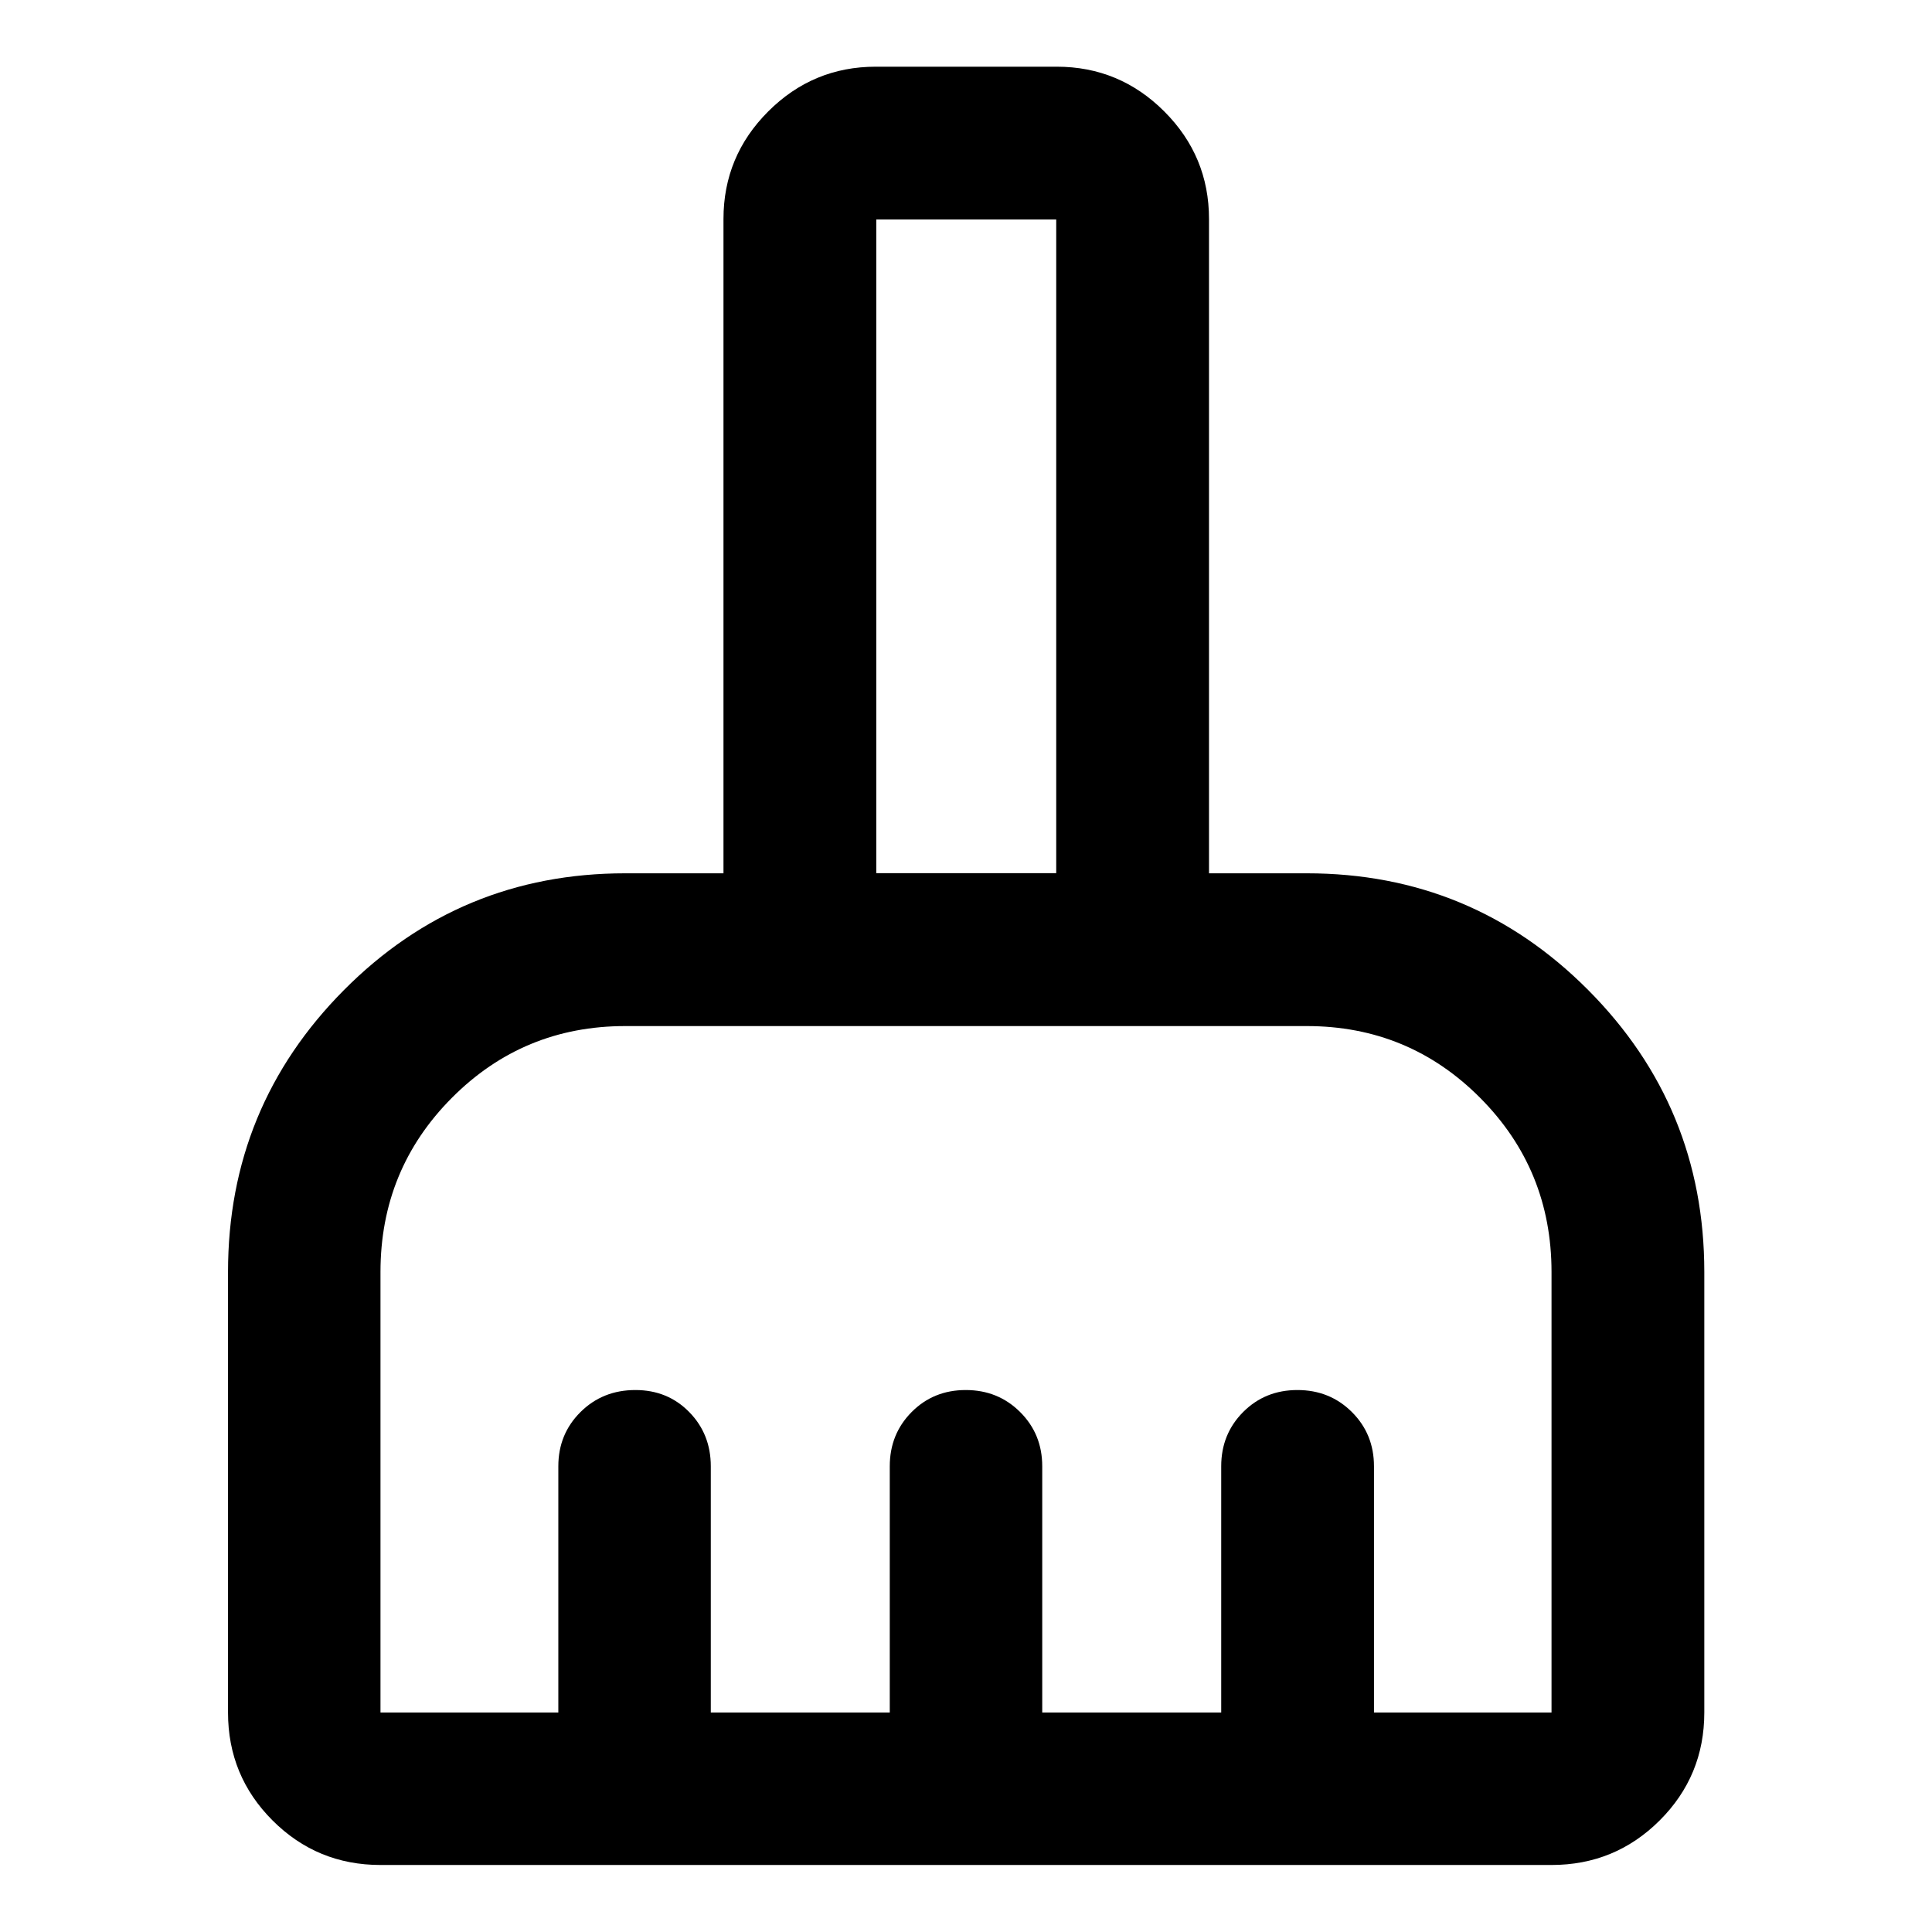 <svg xmlns="http://www.w3.org/2000/svg" viewBox="0 -960 960 960" width="32" height="32"><path d="M189.06-33.3q-31.5 0-53.63-22.13-22.13-22.13-22.13-53.63v-218.88q0-82.14 57.63-140.13 57.63-57.99 139.77-57.99h48.79v-325.12q0-31.22 22.23-53.45 22.23-22.23 53.45-22.23h89.9q31.22 0 53.45 22.23 22.23 22.23 22.23 53.45v325.12h48.55q82.14 0 139.85 57.99 57.71 57.99 57.71 140.13v218.88q0 31.5-22.18 53.63Q802.5-33.3 770.94-33.3H189.06Zm0-75.76h88.37v-122.36q0-16 11.02-26.94 11.01-10.94 27.28-10.94 16.02 0 26.74 10.94 10.72 10.94 10.72 26.94v122.36h88.93v-122.36q0-16 10.86-26.94 10.85-10.94 26.9-10.94 16.05 0 27.02 10.94 10.98 10.94 10.98 26.94v122.36h88.93v-122.36q0-16 10.89-26.94 10.89-10.94 26.98-10.94 16.1 0 27.07 10.94 10.97 10.94 10.97 26.94v122.36h88.22v-218.88q0-50.92-35.48-86.56-35.48-35.65-86.16-35.65H310.7q-50.68 0-86.16 35.65-35.48 35.64-35.48 86.56v218.88Zm335.77-417.08v-324.8h-89.42v324.8h89.42Zm0 0h-89.42 89.42Z"/></svg>
